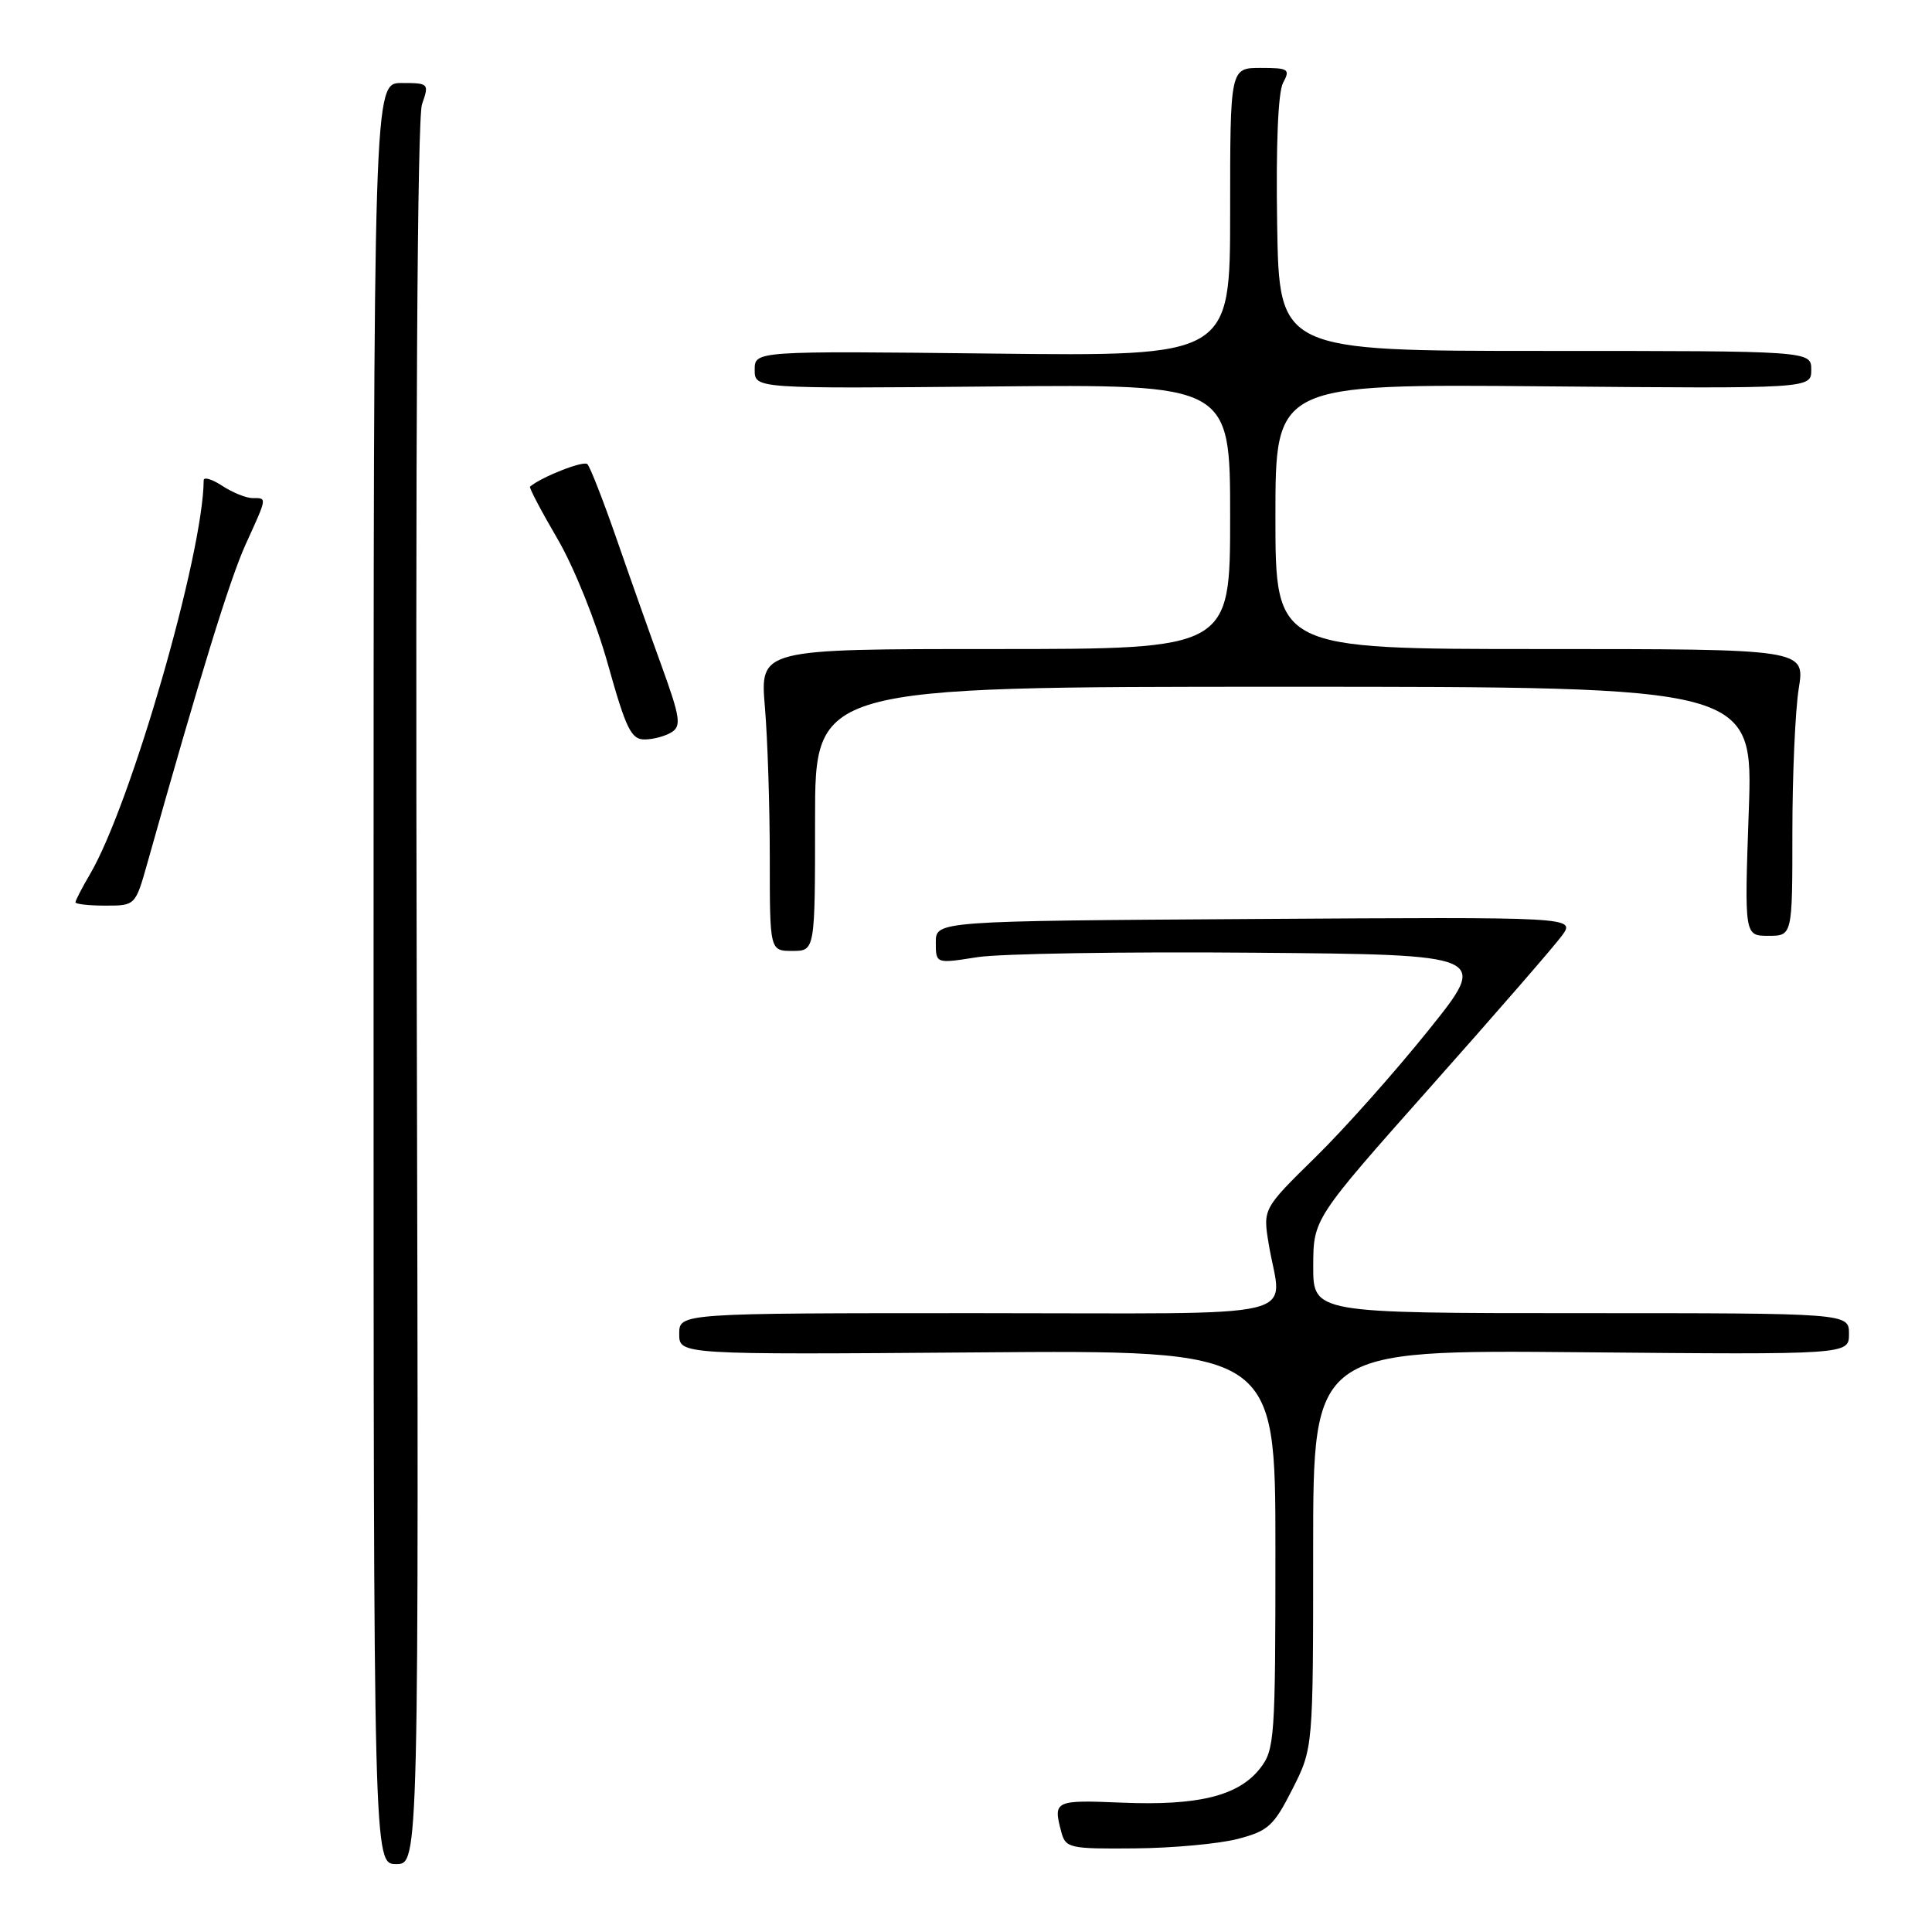 <?xml version="1.0" encoding="UTF-8" standalone="no"?>
<!DOCTYPE svg PUBLIC "-//W3C//DTD SVG 1.1//EN" "http://www.w3.org/Graphics/SVG/1.1/DTD/svg11.dtd" >
<svg xmlns="http://www.w3.org/2000/svg" xmlns:xlink="http://www.w3.org/1999/xlink" version="1.1" viewBox="0 0 256 256">
 <g >
 <path fill="currentColor"
d=" M 55.22 131.81 C 55.04 58.39 55.29 15.60 55.92 13.81 C 56.88 11.06 56.82 11.00 53.20 11.00 C 49.50 11.00 49.50 11.00 49.50 129.00 C 49.50 247.00 49.50 247.00 52.50 247.00 C 55.50 247.00 55.50 247.00 55.22 131.81 Z  M 164.00 243.67 C 168.04 242.62 168.78 241.95 171.25 237.07 C 174.00 231.64 174.00 231.64 174.00 205.25 C 174.00 178.86 174.00 178.86 209.50 179.18 C 245.00 179.50 245.00 179.50 245.00 176.75 C 245.00 174.00 245.00 174.00 209.50 174.00 C 174.00 174.00 174.00 174.00 174.01 167.75 C 174.03 161.50 174.03 161.50 189.57 144.00 C 198.12 134.38 205.94 125.38 206.95 124.00 C 208.78 121.50 208.78 121.50 166.39 121.77 C 124.00 122.04 124.00 122.04 124.00 124.87 C 124.00 127.70 124.00 127.70 129.50 126.83 C 132.53 126.36 149.03 126.09 166.16 126.24 C 197.32 126.50 197.32 126.50 189.29 136.50 C 184.88 142.00 178.14 149.58 174.31 153.33 C 167.34 160.17 167.34 160.17 168.11 164.83 C 169.80 175.08 174.35 174.00 129.50 174.00 C 90.00 174.00 90.00 174.00 90.00 176.75 C 90.00 179.50 90.00 179.50 129.50 179.20 C 169.00 178.89 169.00 178.89 169.00 205.31 C 169.00 230.45 168.90 231.86 166.95 234.34 C 164.09 237.97 158.79 239.28 148.66 238.86 C 139.73 238.49 139.52 238.59 140.63 242.75 C 141.20 244.88 141.71 245.00 150.37 244.92 C 155.39 244.88 161.53 244.31 164.00 243.67 Z  M 108.00 108.50 C 108.00 91.00 108.00 91.00 170.15 91.00 C 232.31 91.00 232.31 91.00 231.72 107.50 C 231.14 124.00 231.14 124.00 234.32 124.00 C 237.50 124.00 237.50 124.00 237.50 110.25 C 237.50 102.69 237.88 94.14 238.34 91.25 C 239.19 86.00 239.19 86.00 204.09 86.00 C 169.00 86.00 169.00 86.00 169.00 68.44 C 169.00 50.88 169.00 50.88 204.50 51.19 C 240.00 51.50 240.00 51.50 240.00 49.00 C 240.00 46.50 240.00 46.50 204.75 46.50 C 169.50 46.50 169.50 46.50 169.23 29.73 C 169.06 19.30 169.35 12.21 170.01 10.98 C 170.99 9.16 170.75 9.00 167.04 9.00 C 163.00 9.00 163.00 9.00 163.00 28.10 C 163.00 47.21 163.00 47.21 131.50 46.85 C 100.00 46.50 100.00 46.50 100.00 49.00 C 100.00 51.50 100.00 51.50 131.50 51.21 C 163.00 50.92 163.00 50.92 163.00 68.46 C 163.00 86.00 163.00 86.00 131.85 86.00 C 100.71 86.00 100.71 86.00 101.35 93.65 C 101.71 97.86 102.00 106.86 102.00 113.65 C 102.00 126.00 102.00 126.00 105.00 126.00 C 108.00 126.00 108.00 126.00 108.00 108.50 Z  M 19.56 114.25 C 26.54 89.43 30.46 76.73 32.55 72.13 C 35.44 65.78 35.41 66.00 33.46 66.00 C 32.62 66.00 30.82 65.27 29.46 64.38 C 28.11 63.50 27.00 63.16 26.99 63.63 C 26.93 73.40 17.35 106.59 11.94 115.81 C 10.87 117.63 10.00 119.31 10.00 119.56 C 10.00 119.80 11.79 120.00 13.97 120.00 C 17.94 120.00 17.94 120.00 19.56 114.25 Z  M 89.00 97.02 C 90.30 96.19 90.12 95.02 87.68 88.28 C 86.12 84.00 83.42 76.37 81.67 71.32 C 79.92 66.28 78.19 61.86 77.83 61.50 C 77.33 61.00 71.79 63.17 70.23 64.48 C 70.08 64.61 71.72 67.72 73.87 71.40 C 76.09 75.21 78.98 82.40 80.56 88.05 C 82.95 96.58 83.64 98.00 85.42 97.98 C 86.56 97.98 88.17 97.54 89.00 97.02 Z "/>
</g>
</svg>
